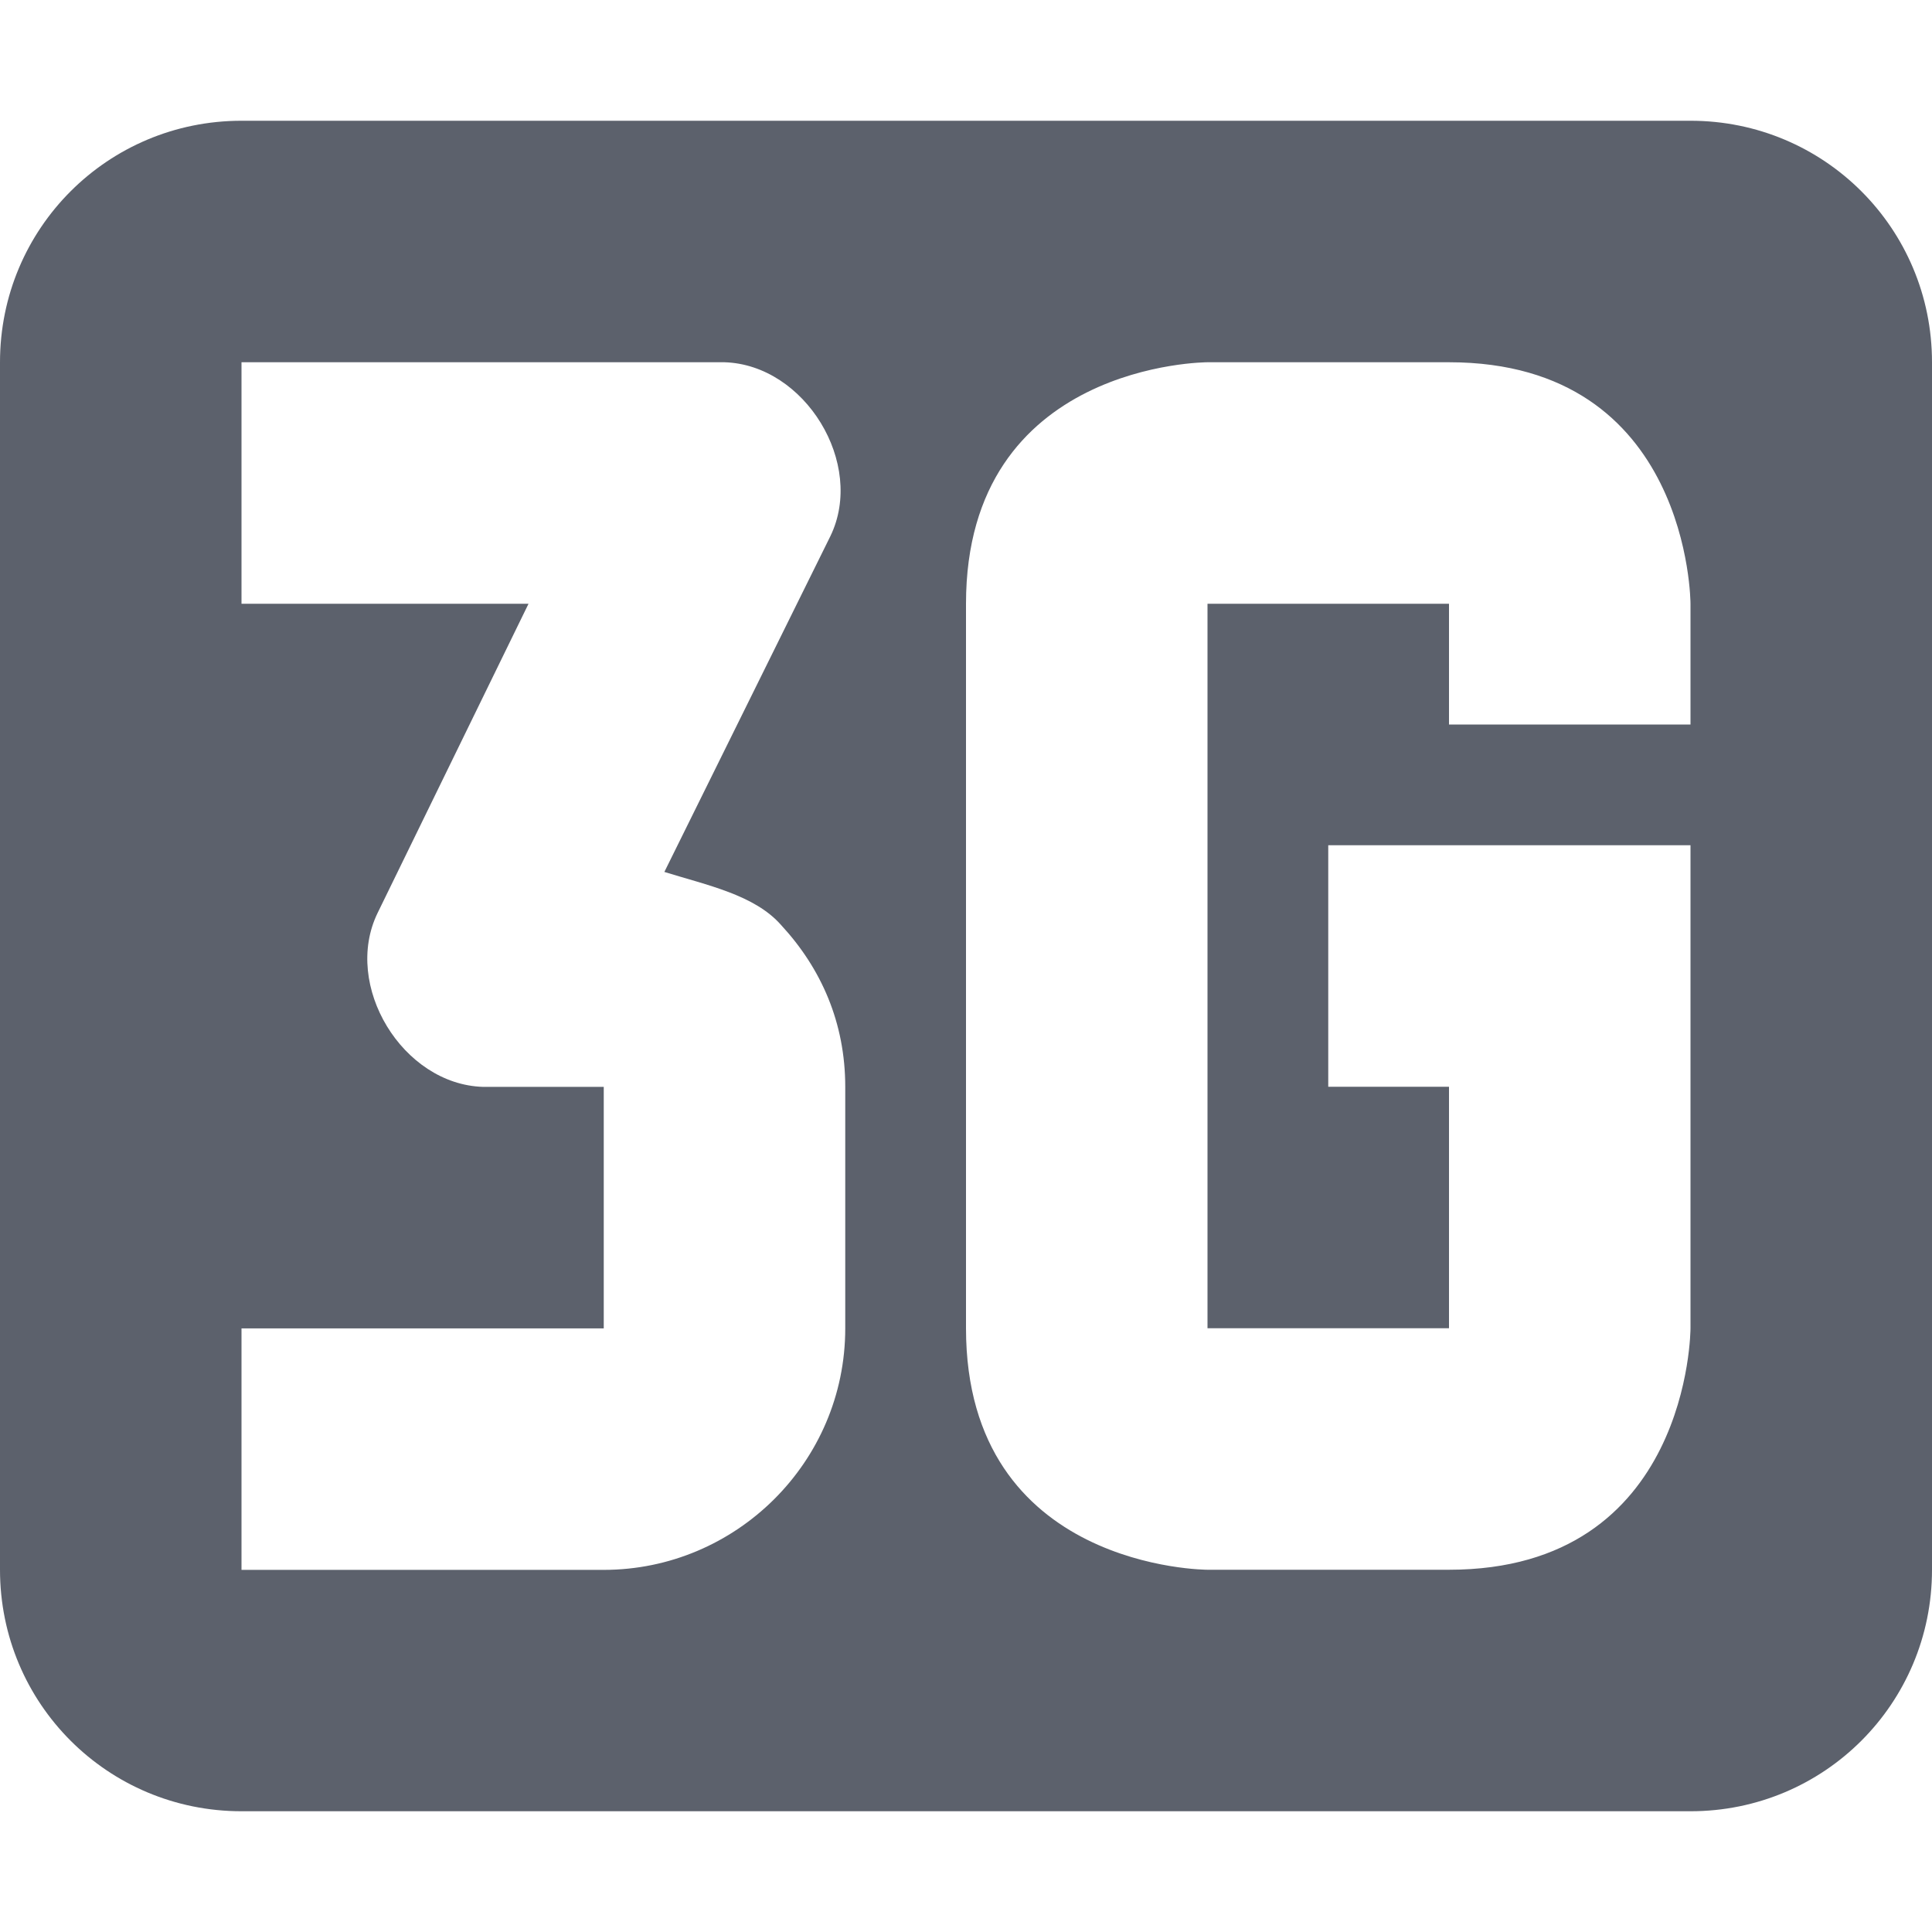 <svg height="16" width="16" xmlns="http://www.w3.org/2000/svg"><path d="m2 1c-1.108 0-2 .892-2 2v10c0 1.108.892 2 2 2h12c1.108 0 2-.892 2-2v-10c0-1.108-.892-2-2-2zm0 2h4c .666.02 1.168.84.877 1.44l-1.375 2.781c.354.11.748.19.967.44.333.36.531.81.531 1.34v2c0 1.11-.907 2-2 2h-3v-2h3v-2h-1c-.666-.02-1.165-.84-.873-1.44l1.25-2.561h-2.377zm8 0h2c2 0 2 2 2 2v1h-2v-1h-2v6h2v-2h-1v-2h3v4s0 2-2 2h-2s-2 0-2-2v-6c0-2 2-2 2-2z" fill="#5c616c"/></svg>